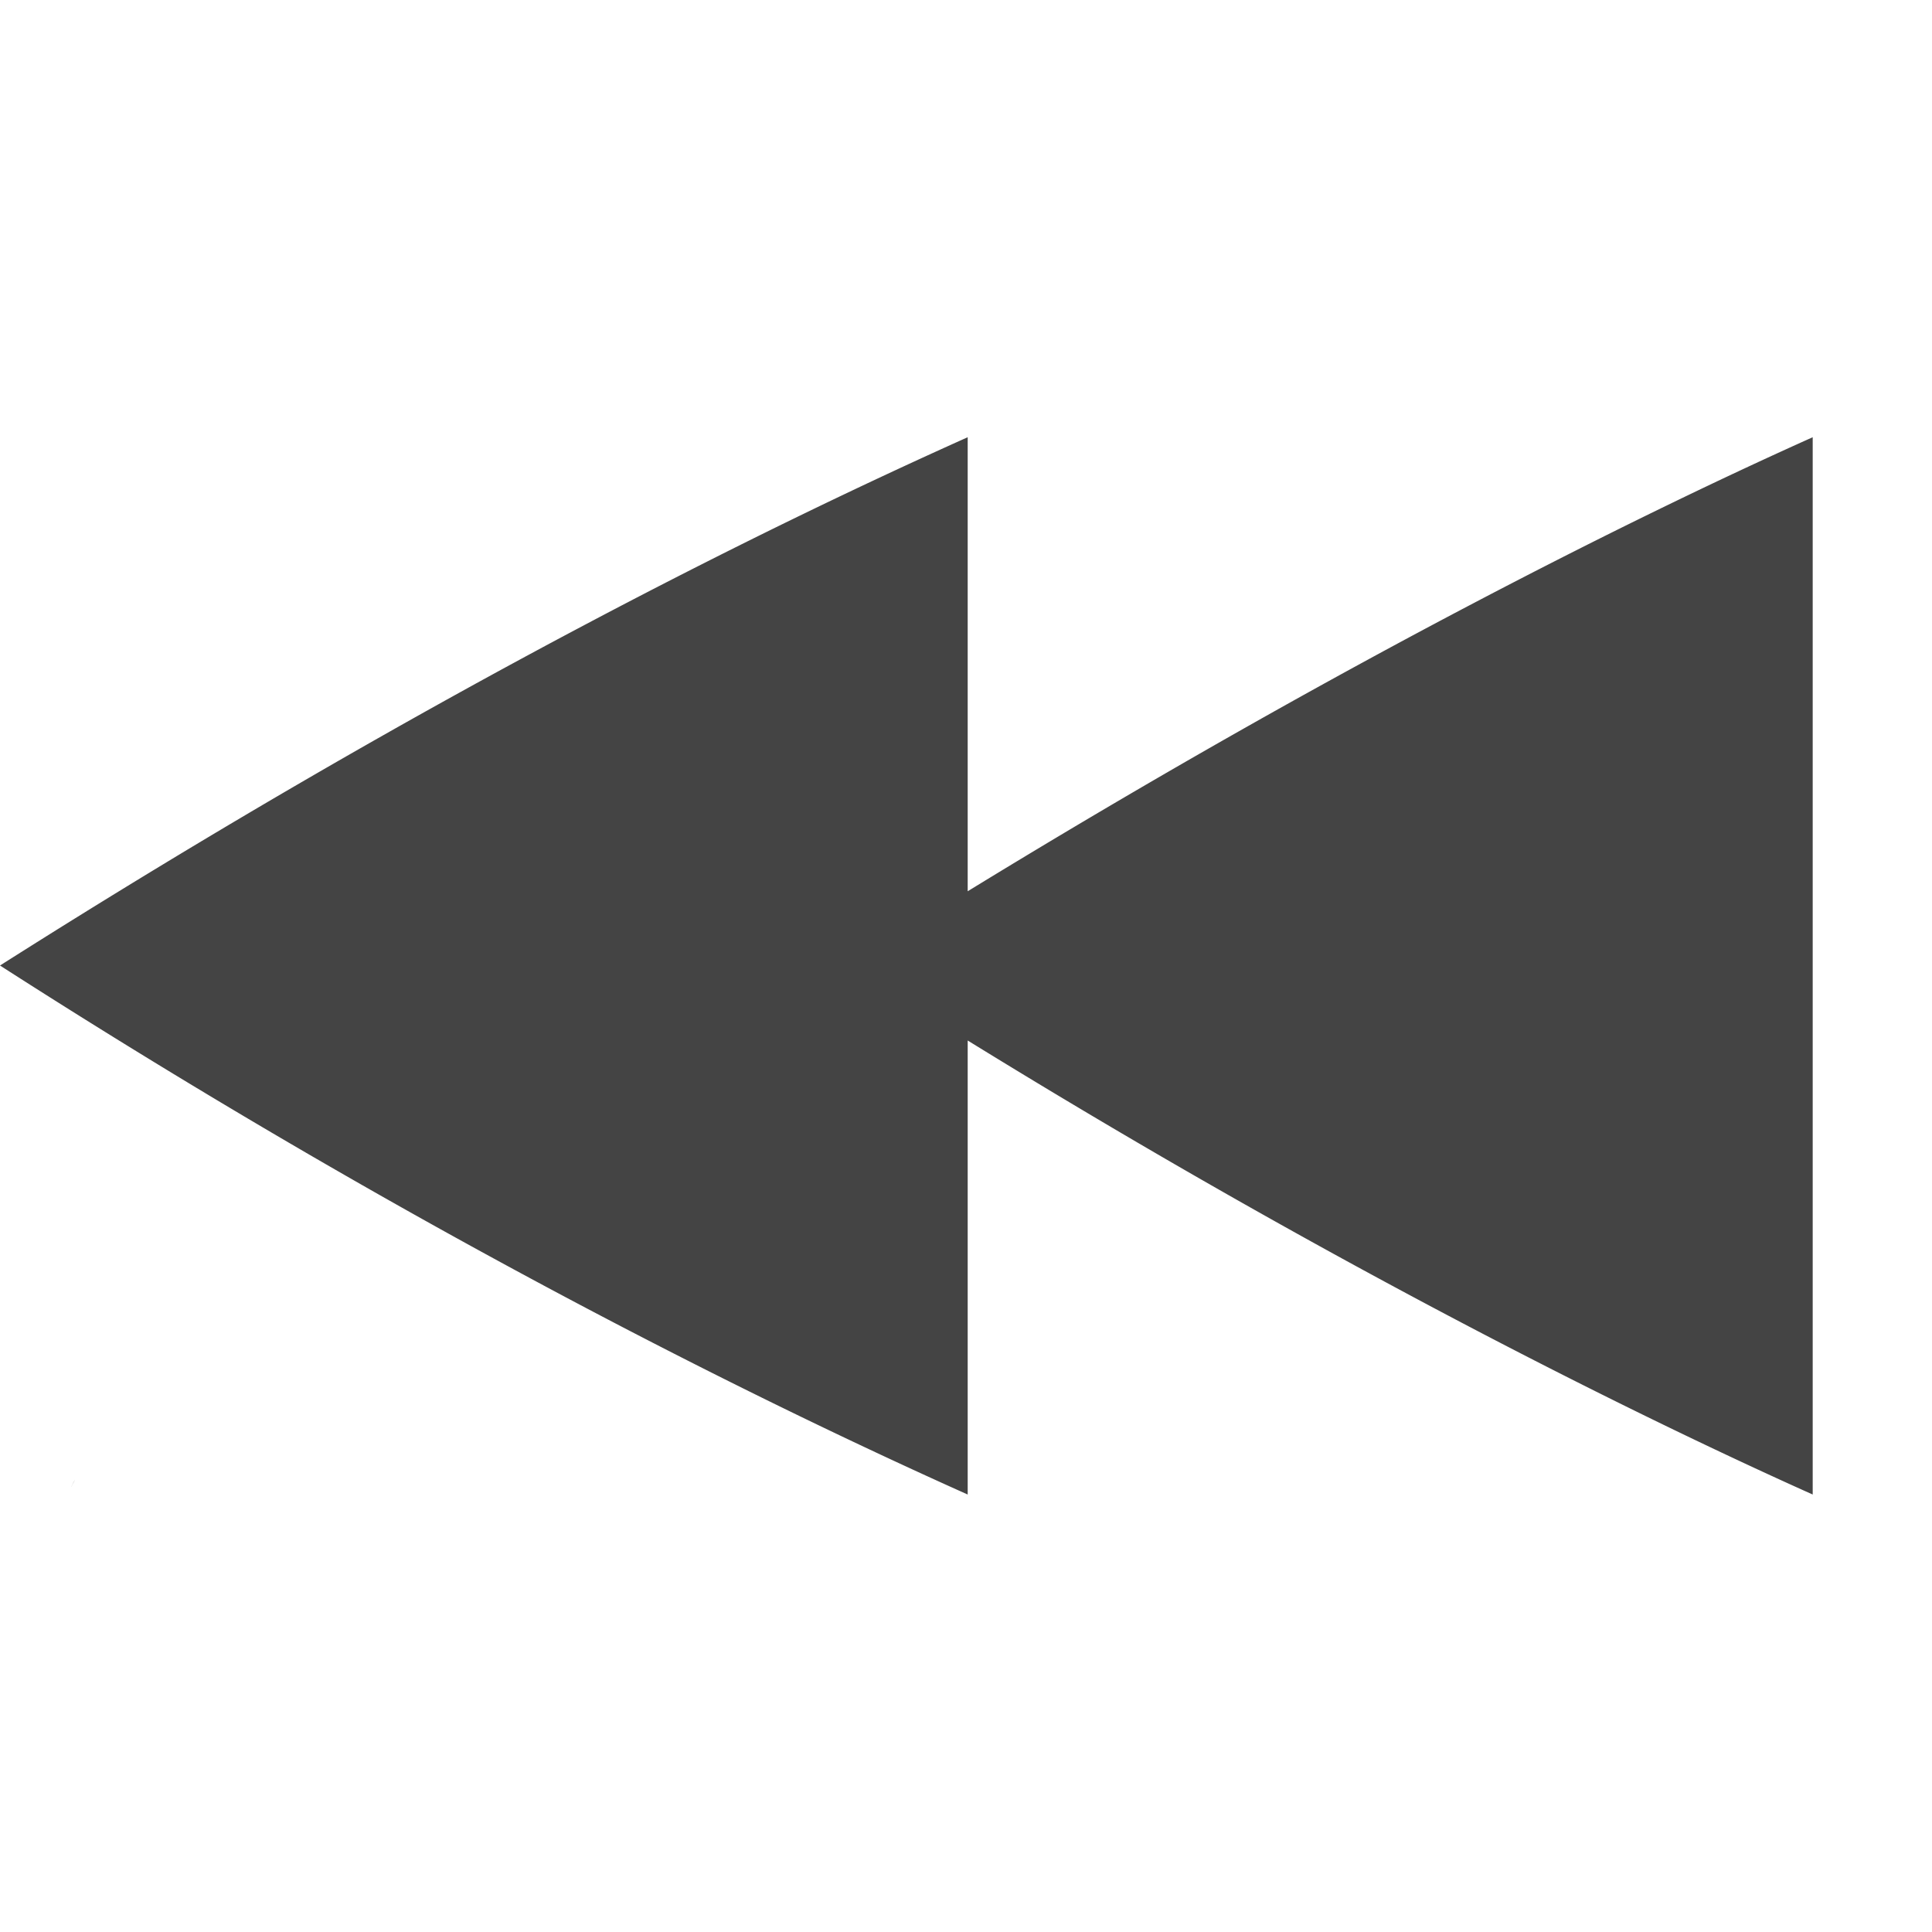 <svg xmlns="http://www.w3.org/2000/svg" width="16" height="16">
 <path fill="#444" d="M8.014 3.621C6.53 4.286 3.705 5.645 0 7.996c3.584 2.302 6.501 3.703 8.014 4.381v-3.76c3.101 1.913 5.636 3.15 6.998 3.76V3.621c-1.34.6-3.813 1.809-6.998 3.76zM.619 12.258c-.01.021-.002.001-.01.017a.67.67 0 0 1-.018.037l.001-.001.026-.052z" overflow="visible"/>
</svg>
